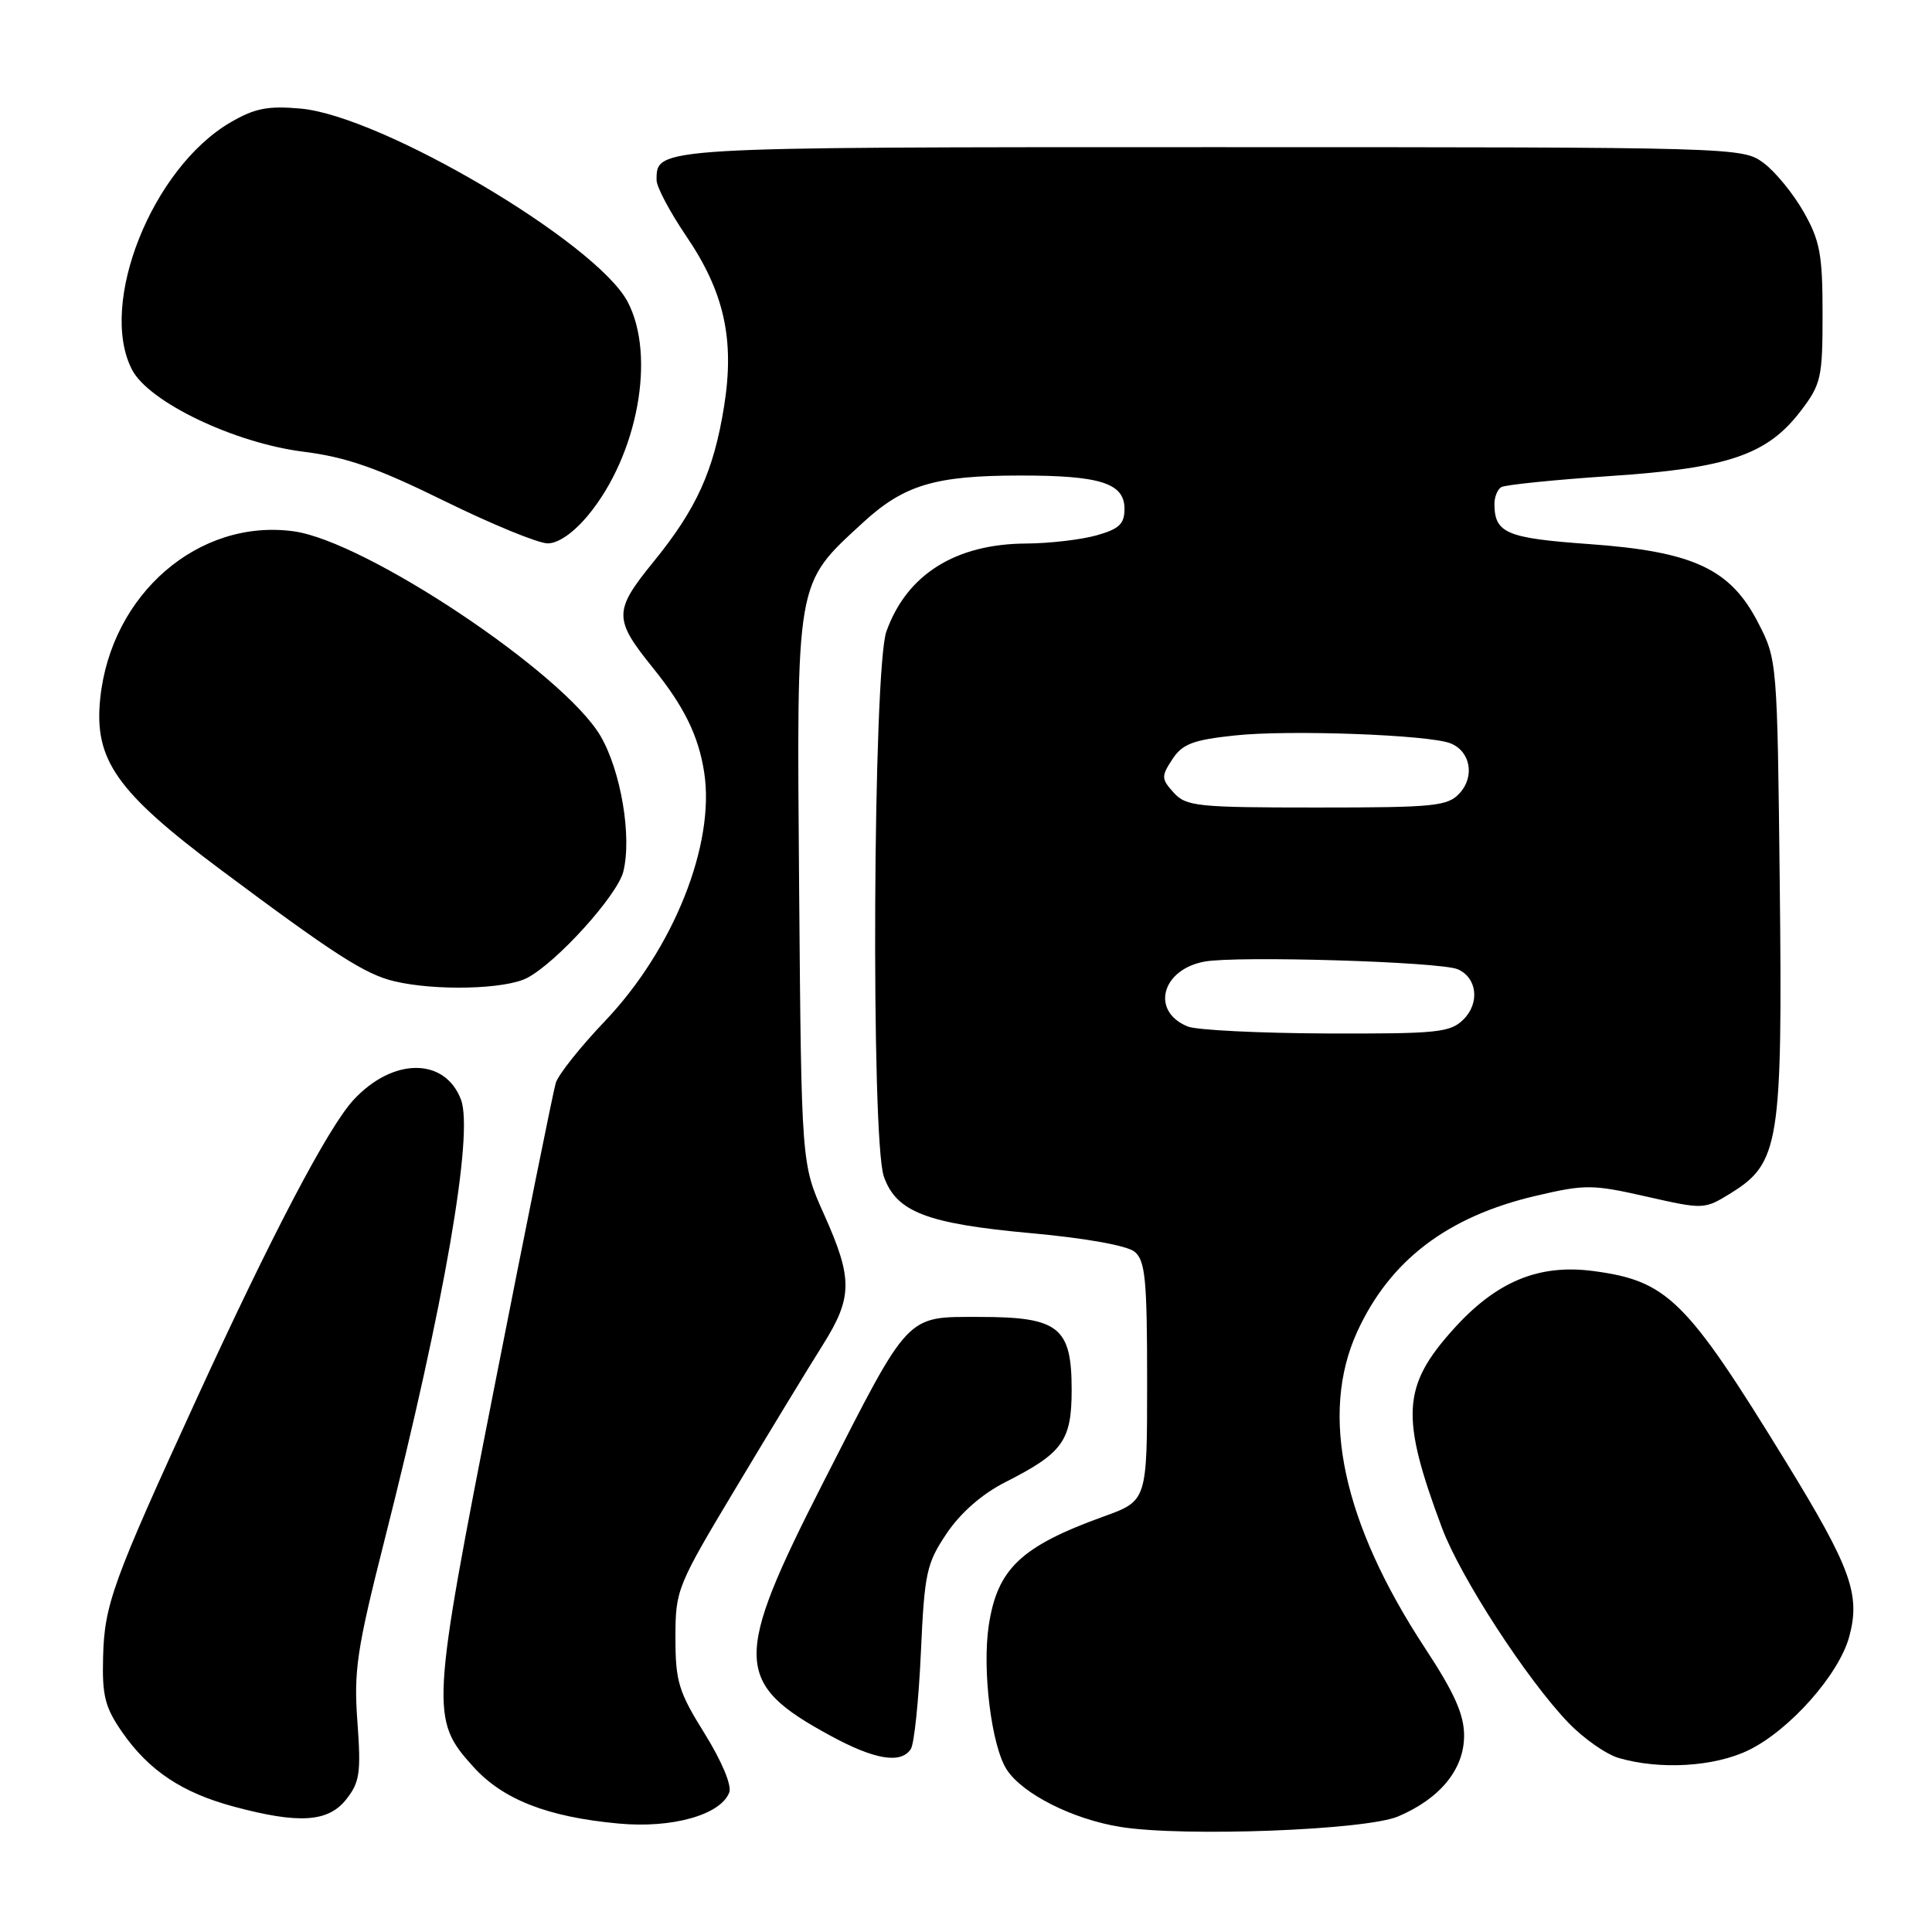 <?xml version="1.0" encoding="UTF-8" standalone="no"?>
<!DOCTYPE svg PUBLIC "-//W3C//DTD SVG 1.1//EN" "http://www.w3.org/Graphics/SVG/1.1/DTD/svg11.dtd" >
<svg xmlns="http://www.w3.org/2000/svg" xmlns:xlink="http://www.w3.org/1999/xlink" version="1.1" viewBox="0 0 256 256">
 <g >
 <path fill="currentColor"
d=" M 185.25 240.69 C 190.82 238.33 194.00 234.44 194.00 229.98 C 194.00 227.18 192.72 224.31 188.82 218.38 C 177.92 201.78 174.84 187.44 179.82 176.50 C 184.15 167.01 191.79 161.19 203.52 158.45 C 210.04 156.92 211.01 156.93 218.15 158.55 C 225.76 160.27 225.83 160.27 229.34 158.10 C 235.78 154.12 236.20 151.47 235.83 117.37 C 235.50 87.59 235.49 87.42 232.96 82.51 C 229.28 75.36 224.36 73.08 210.53 72.09 C 199.63 71.31 198.05 70.65 198.02 66.81 C 198.01 65.88 198.41 64.86 198.92 64.55 C 199.43 64.24 205.90 63.58 213.32 63.08 C 228.98 62.04 234.17 60.27 238.61 54.45 C 241.31 50.91 241.50 50.05 241.50 41.58 C 241.50 33.74 241.16 31.90 239.00 28.09 C 237.62 25.66 235.23 22.74 233.68 21.59 C 230.88 19.52 230.28 19.50 160.58 19.50 C 86.47 19.50 87.00 19.47 87.00 23.87 C 87.00 24.77 88.77 28.10 90.92 31.27 C 95.96 38.68 97.36 44.97 95.95 53.81 C 94.57 62.42 92.30 67.43 86.57 74.47 C 81.29 80.95 81.29 82.03 86.52 88.50 C 90.65 93.61 92.57 97.52 93.31 102.36 C 94.78 111.89 89.23 125.78 80.15 135.31 C 76.90 138.72 73.97 142.40 73.64 143.50 C 73.31 144.60 69.65 162.72 65.51 183.77 C 57.09 226.57 57.03 227.81 62.70 234.09 C 66.64 238.45 72.53 240.76 81.97 241.63 C 89.07 242.29 95.49 240.48 96.63 237.51 C 96.99 236.58 95.64 233.37 93.37 229.71 C 89.91 224.16 89.50 222.81 89.50 217.00 C 89.50 210.65 89.68 210.20 97.60 197.00 C 102.05 189.57 107.18 181.14 109.00 178.25 C 113.00 171.89 113.02 169.45 109.17 160.87 C 106.19 154.23 106.19 154.23 105.89 117.87 C 105.56 76.44 105.37 77.52 114.31 69.28 C 119.77 64.25 123.89 63.01 135.18 63.01 C 145.80 63.00 149.00 64.02 149.00 67.43 C 149.00 69.44 148.29 70.10 145.25 70.95 C 143.19 71.52 139.03 72.00 136.00 72.02 C 126.60 72.06 120.14 76.13 117.45 83.68 C 115.68 88.63 115.39 150.95 117.11 155.88 C 118.75 160.59 122.78 162.14 136.59 163.40 C 143.88 164.06 149.36 165.05 150.35 165.87 C 151.76 167.04 152.00 169.59 152.00 183.05 C 152.00 198.86 152.00 198.86 146.25 200.94 C 135.29 204.90 132.16 207.86 131.02 215.35 C 130.12 221.28 131.38 231.41 133.41 234.50 C 135.52 237.72 142.17 241.07 148.48 242.08 C 156.87 243.42 180.94 242.51 185.25 240.69 Z  M 45.89 238.41 C 47.67 236.15 47.85 234.87 47.36 228.16 C 46.86 221.38 47.27 218.61 50.97 204.00 C 58.88 172.80 62.79 150.21 61.08 145.70 C 58.94 140.08 52.03 140.11 46.82 145.77 C 43.49 149.39 36.05 163.55 26.16 185.12 C 14.92 209.61 13.83 212.61 13.66 219.58 C 13.52 224.72 13.92 226.26 16.23 229.58 C 19.76 234.63 24.14 237.55 31.00 239.39 C 39.63 241.71 43.50 241.45 45.89 238.41 Z  M 231.67 231.92 C 237.12 229.28 243.69 221.88 245.04 216.84 C 246.54 211.28 245.26 207.74 236.64 193.69 C 223.44 172.18 220.96 169.73 211.14 168.42 C 203.89 167.46 198.26 169.80 192.56 176.15 C 185.78 183.69 185.55 187.71 191.08 202.48 C 193.52 208.99 202.30 222.53 207.83 228.28 C 209.83 230.36 212.83 232.46 214.48 232.94 C 219.97 234.54 227.14 234.11 231.67 231.92 Z  M 120.69 231.75 C 121.14 231.06 121.73 225.32 122.02 219.00 C 122.50 208.39 122.76 207.17 125.45 203.17 C 127.29 200.44 130.15 197.94 133.22 196.39 C 140.84 192.53 142.00 190.91 142.00 184.15 C 142.00 175.85 140.30 174.50 129.80 174.50 C 119.96 174.50 120.62 173.80 109.14 196.32 C 97.11 219.91 97.19 223.00 110.00 229.97 C 115.89 233.18 119.39 233.76 120.69 231.75 Z  M 69.83 129.59 C 73.73 127.57 81.80 118.66 82.59 115.50 C 83.75 110.88 82.28 102.16 79.57 97.52 C 74.68 89.19 48.48 71.71 38.91 70.40 C 26.32 68.68 14.71 78.72 13.28 92.56 C 12.44 100.68 15.43 104.92 29.24 115.24 C 44.31 126.49 48.37 129.10 52.24 130.02 C 57.70 131.32 66.93 131.09 69.83 129.59 Z  M 77.95 68.25 C 84.51 60.29 86.94 47.14 83.16 39.98 C 79.02 32.15 50.63 15.37 39.85 14.39 C 35.50 14.00 33.76 14.34 30.55 16.21 C 20.16 22.26 12.98 40.26 17.49 48.98 C 19.71 53.27 31.02 58.69 40.18 59.85 C 45.91 60.57 49.98 62.00 58.90 66.39 C 65.17 69.47 71.32 72.00 72.58 72.00 C 73.99 72.00 76.02 70.58 77.95 68.25 Z  M 157.39 136.02 C 152.46 134.03 153.88 128.49 159.58 127.42 C 163.85 126.62 190.81 127.43 193.15 128.43 C 195.72 129.53 196.11 132.89 193.93 135.07 C 192.18 136.82 190.51 136.99 175.75 136.94 C 166.81 136.90 158.55 136.49 157.39 136.02 Z  M 155.52 105.03 C 153.87 103.20 153.86 102.87 155.34 100.61 C 156.67 98.58 158.07 98.04 163.64 97.45 C 170.81 96.68 189.38 97.36 192.21 98.50 C 194.83 99.55 195.44 102.85 193.44 105.07 C 191.84 106.83 190.21 107.00 174.50 107.00 C 158.65 107.00 157.17 106.85 155.52 105.03 Z "/>
</g>
</svg>